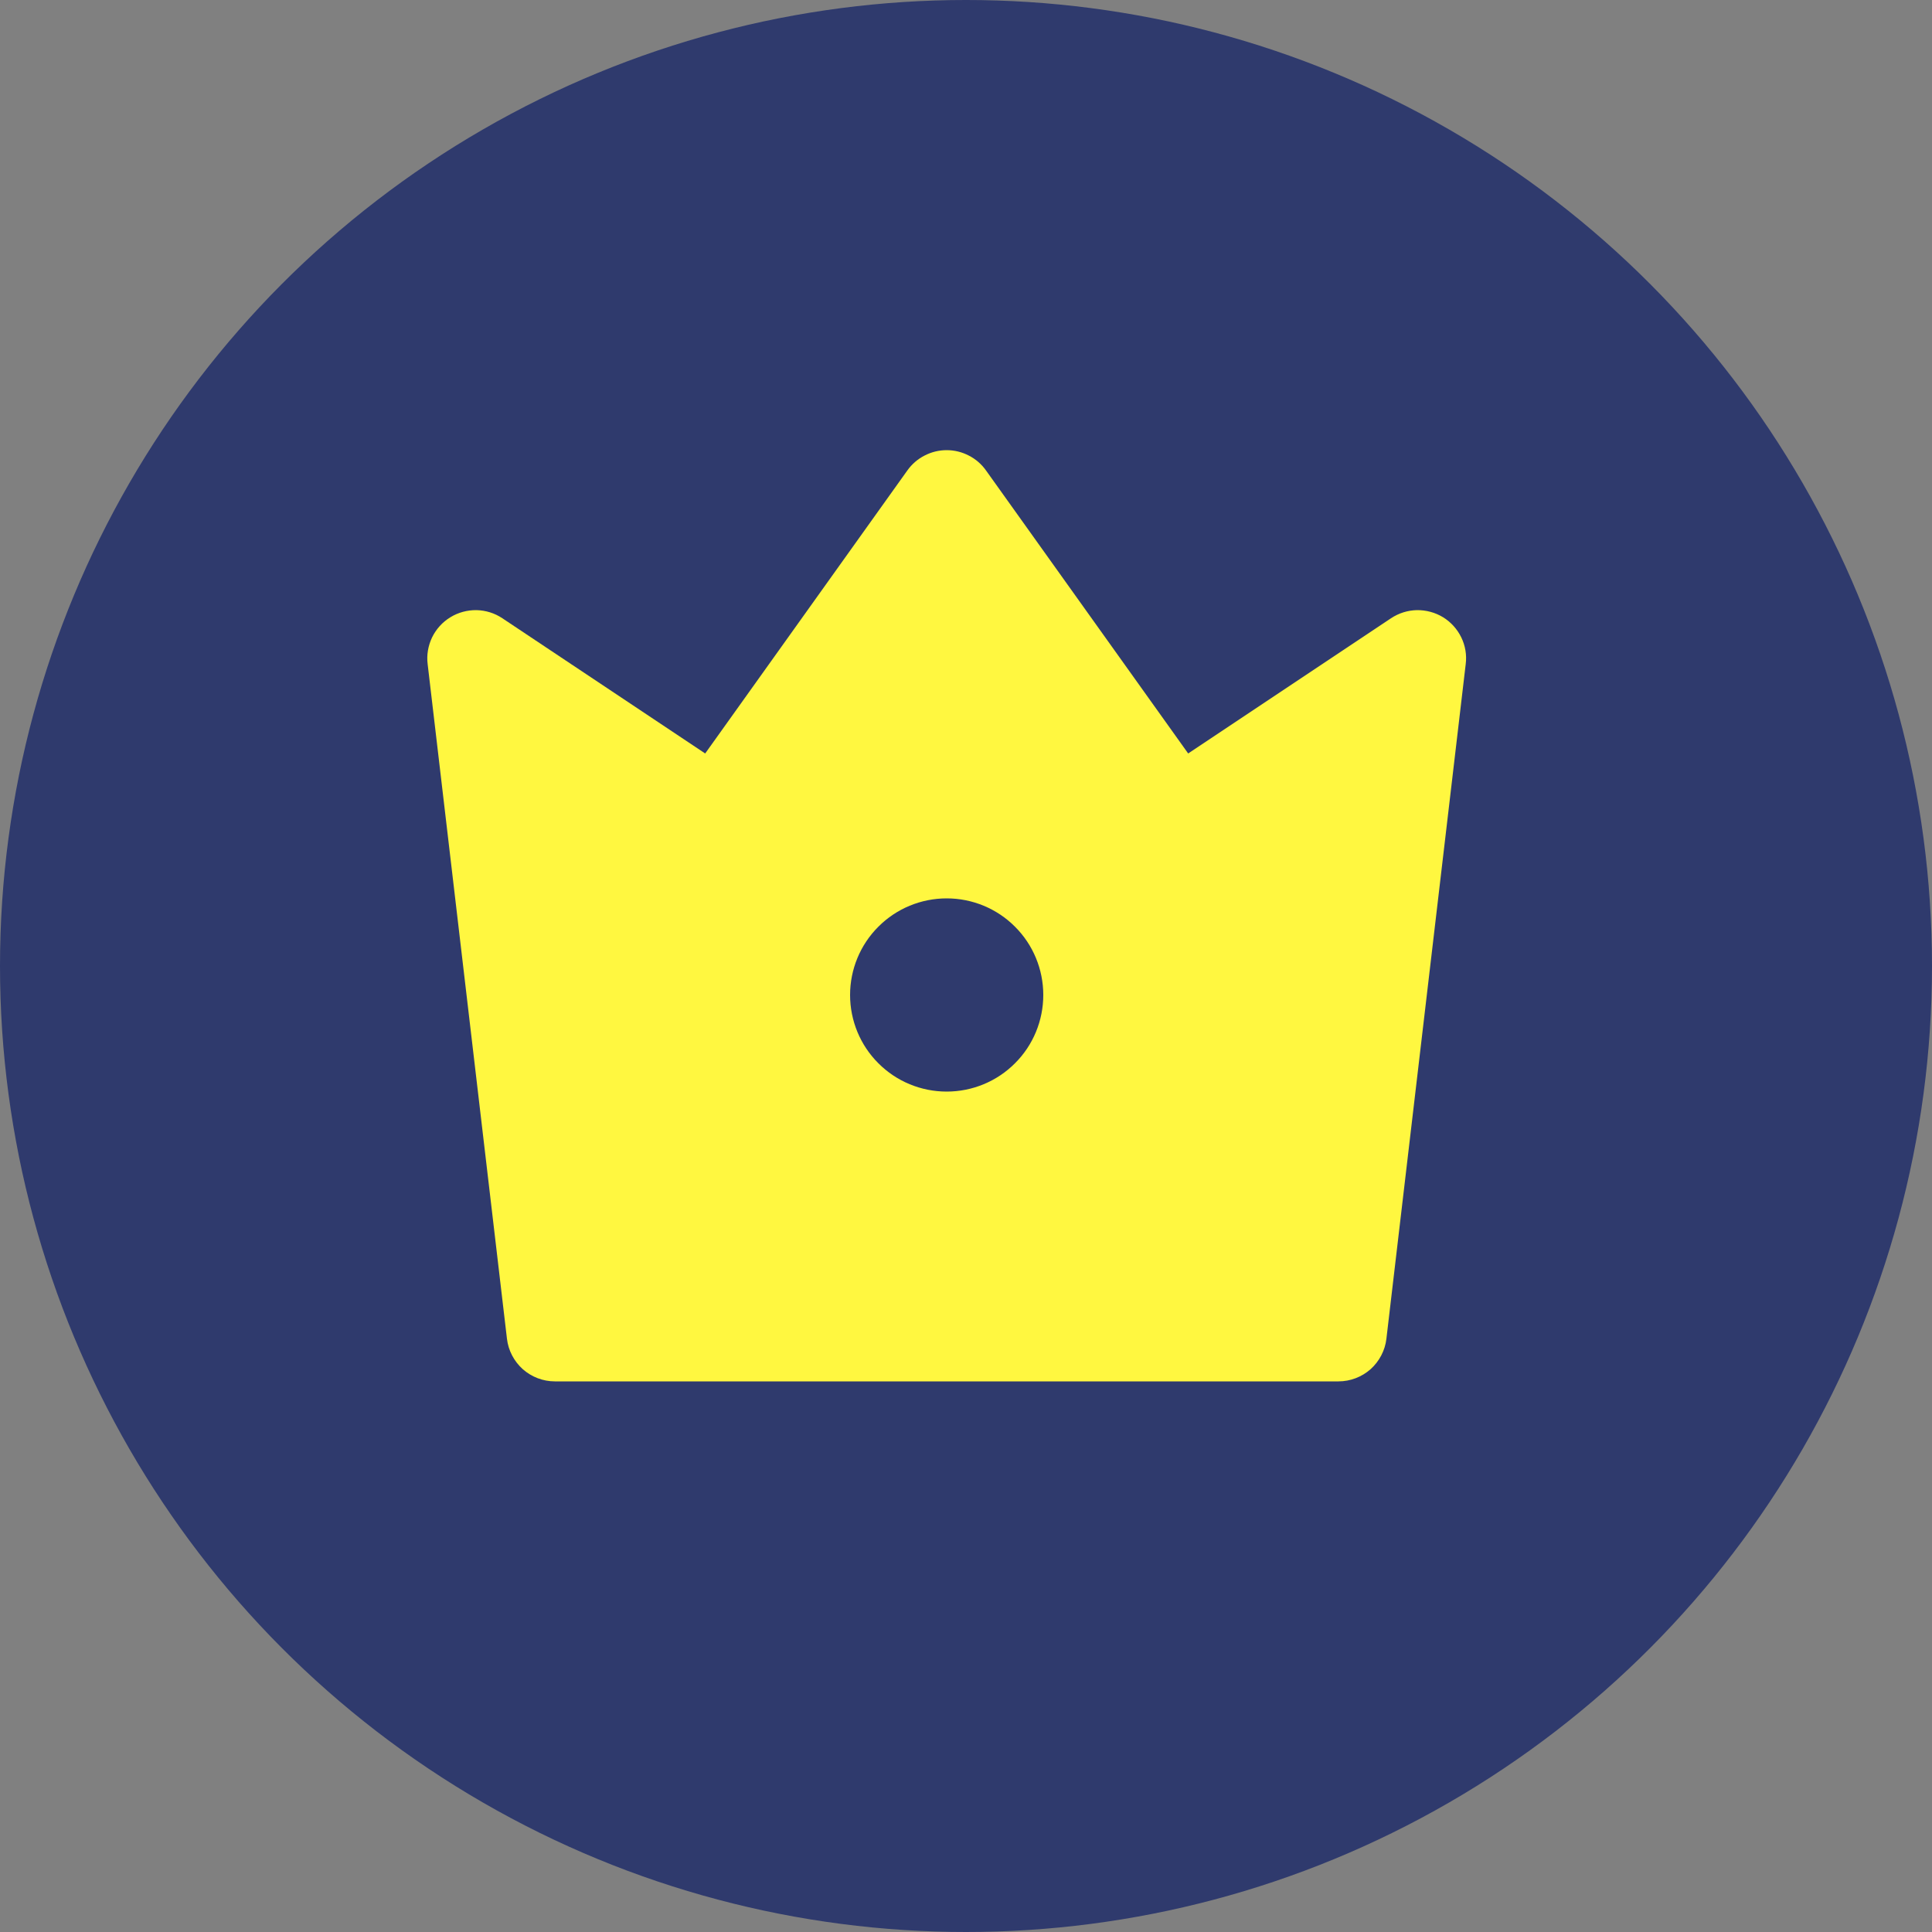 <svg xmlns="http://www.w3.org/2000/svg" width="20" height="20" viewBox="0 0 20 20" fill="none">
    <rect x="0" y="0" width="20" height="20" fill="#808080" stroke="none"/>
    <circle cx="10" cy="10" r="10" fill="#2F3A6D"/>
    <path transform="translate(3.8, 3.8)" d="M1.4 2.6L3.5 4L5.593 1.07C5.639 1.005 5.7 0.952 5.771 0.916C5.842 0.879 5.92 0.86 6 0.86C6.08 0.86 6.158 0.879 6.229 0.916C6.3 0.952 6.361 1.005 6.407 1.07L8.5 4L10.6 2.6C10.68 2.547 10.772 2.518 10.868 2.516C10.963 2.515 11.057 2.54 11.139 2.59C11.22 2.64 11.285 2.712 11.327 2.798C11.369 2.884 11.385 2.98 11.373 3.075L10.552 10.059C10.538 10.18 10.479 10.292 10.388 10.374C10.296 10.455 10.178 10.5 10.056 10.5H1.944C1.822 10.5 1.704 10.455 1.612 10.374C1.521 10.292 1.462 10.18 1.448 10.059L0.627 3.075C0.615 2.98 0.632 2.884 0.673 2.798C0.715 2.712 0.78 2.64 0.862 2.59C0.943 2.54 1.037 2.515 1.132 2.516C1.228 2.518 1.321 2.547 1.4 2.6ZM6 7.5C6.265 7.5 6.52 7.395 6.707 7.207C6.895 7.02 7 6.765 7 6.5C7 6.235 6.895 5.98 6.707 5.793C6.52 5.605 6.265 5.5 6 5.5C5.735 5.5 5.48 5.605 5.293 5.793C5.105 5.98 5 6.235 5 6.5C5 6.765 5.105 7.02 5.293 7.207C5.48 7.395 5.735 7.5 6 7.5Z" fill="#FFF740"/>
</svg>